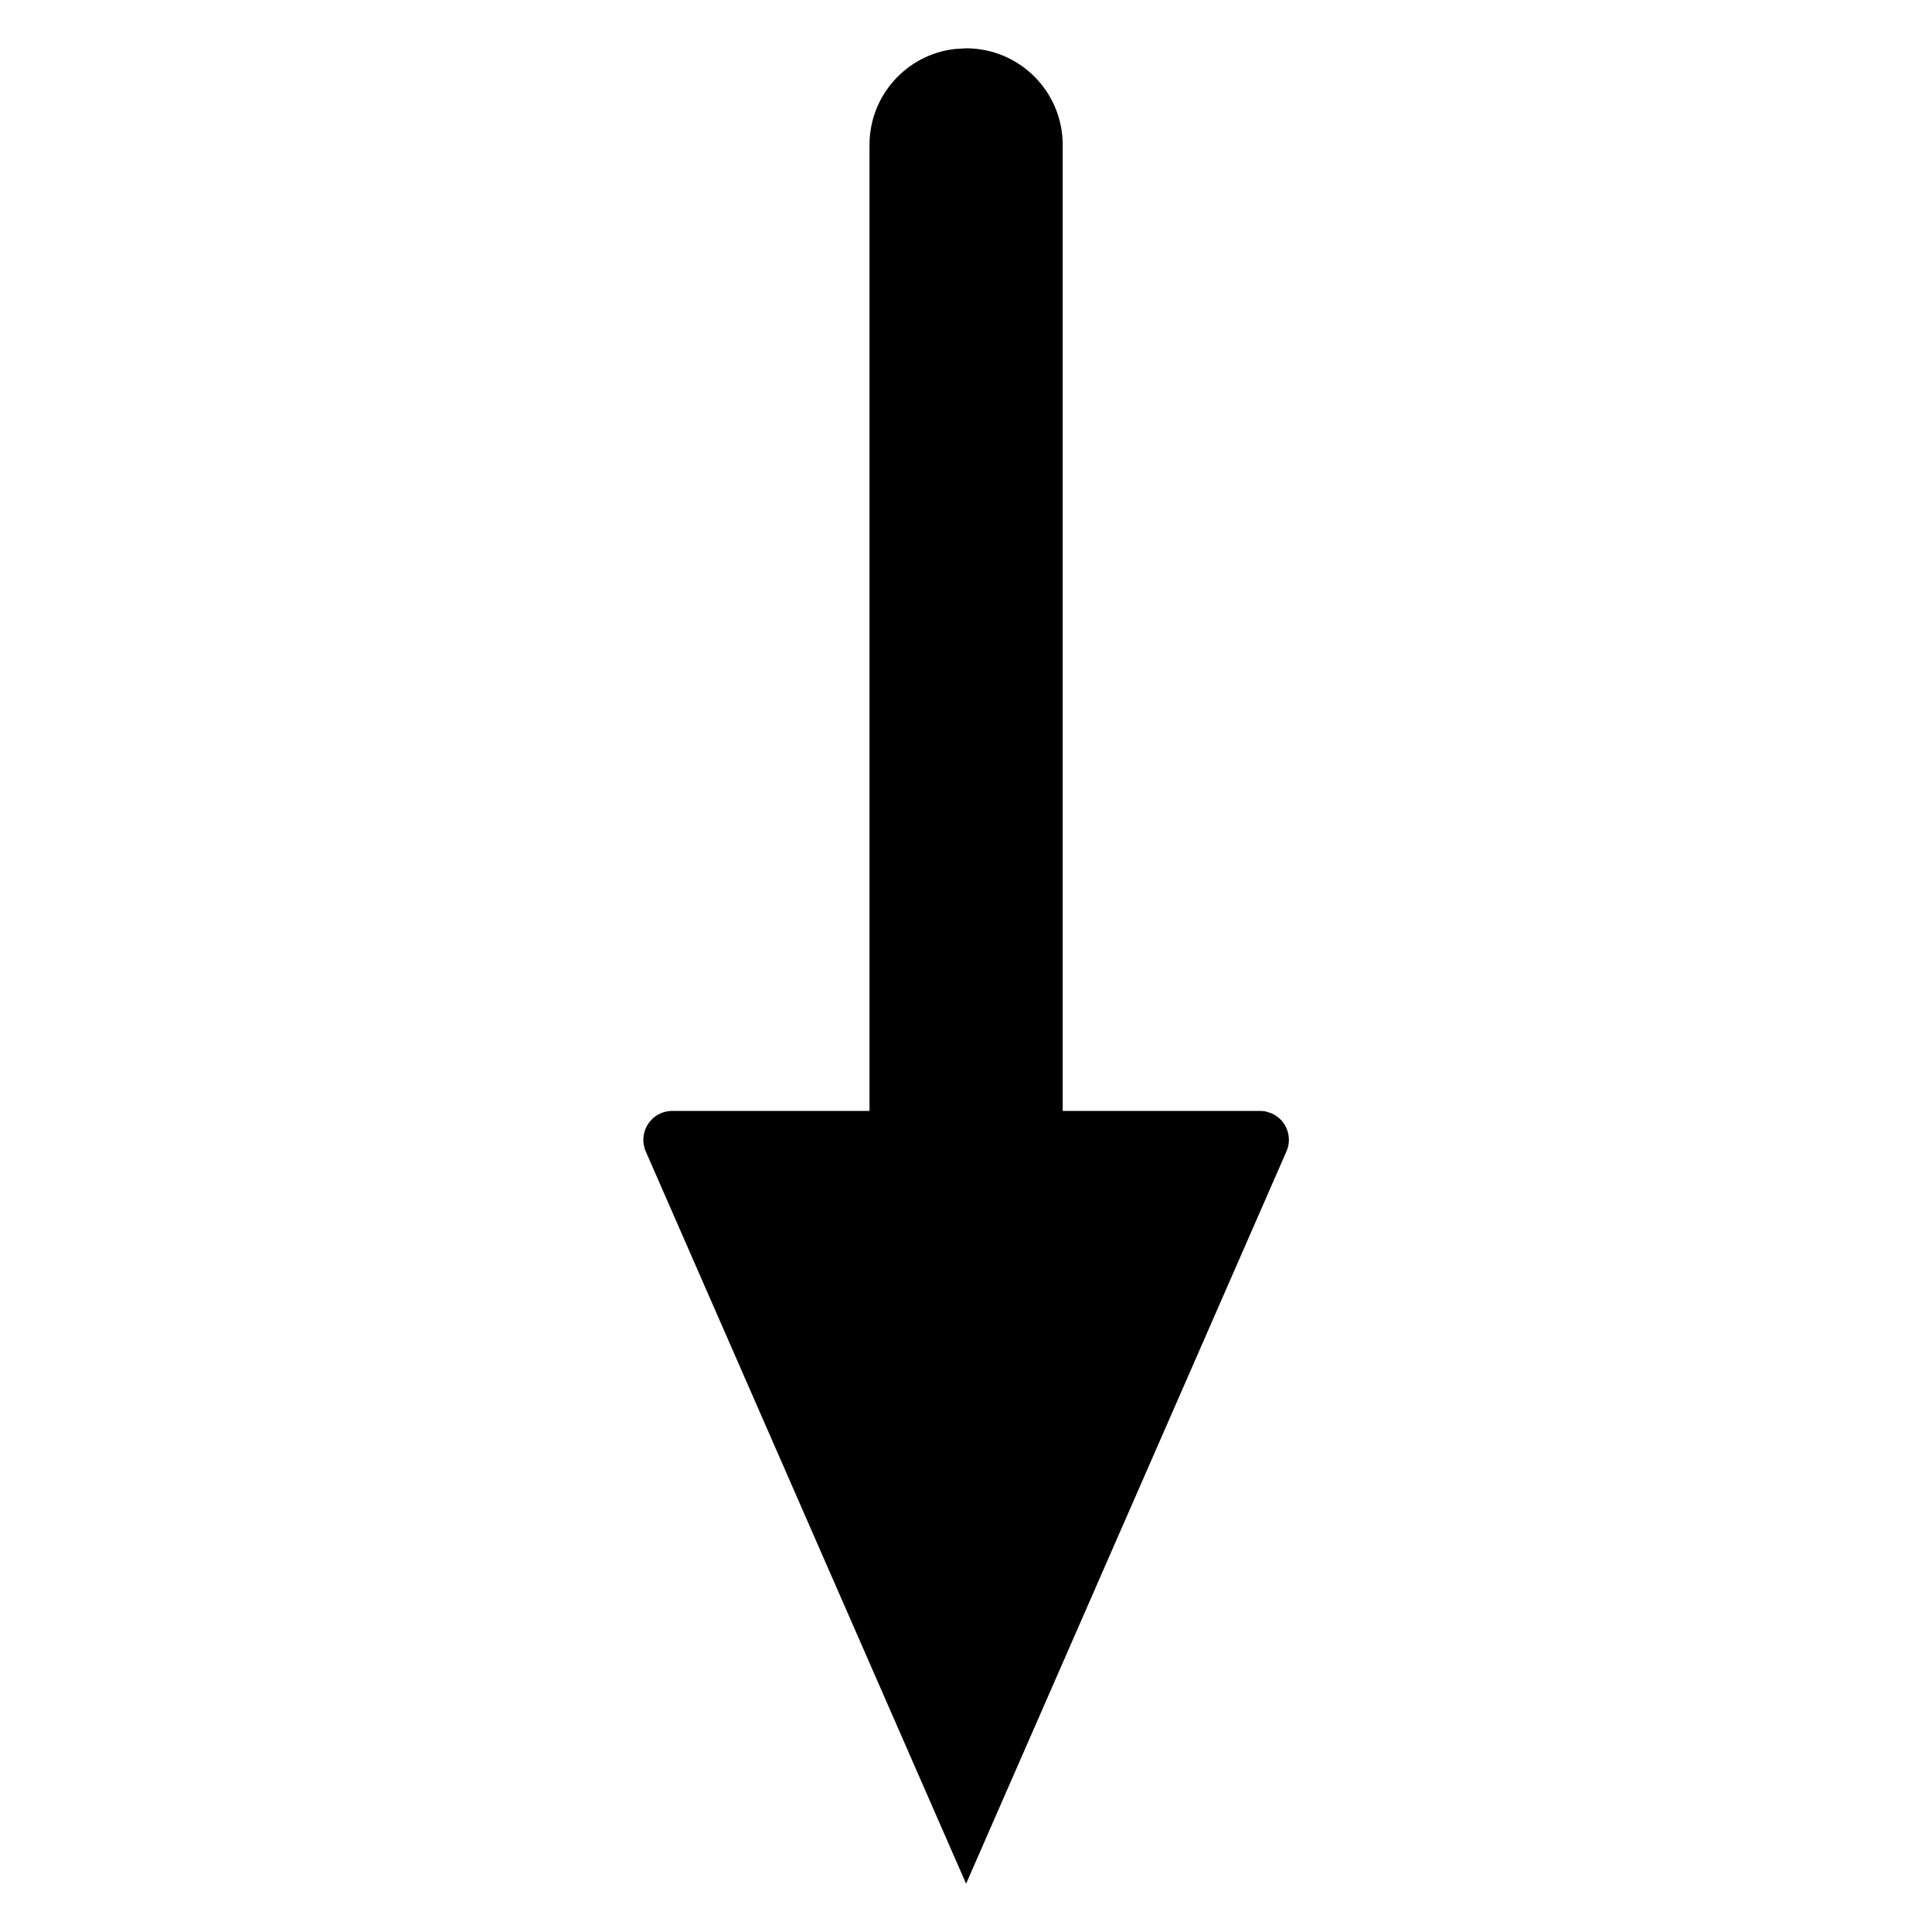 <svg xmlns="http://www.w3.org/2000/svg" width="20" height="20" viewBox="0 0 20 20">
  <path d="M10.001,0.5 C10.554,0.5 11.001,0.948 11.001,1.5 L11.001,11.5 L13.043,11.5 C13.063,11.5 13.084,11.502 13.104,11.506 L13.163,11.525 C13.315,11.592 13.384,11.768 13.317,11.92 L10.001,19.5 L6.685,11.92 C6.669,11.882 6.66,11.841 6.66,11.8 C6.66,11.634 6.794,11.5 6.96,11.5 L9.001,11.5 L9.001,1.5 C9.001,0.987 9.387,0.564 9.885,0.507 L10.001,0.5 Z"/>
</svg>
